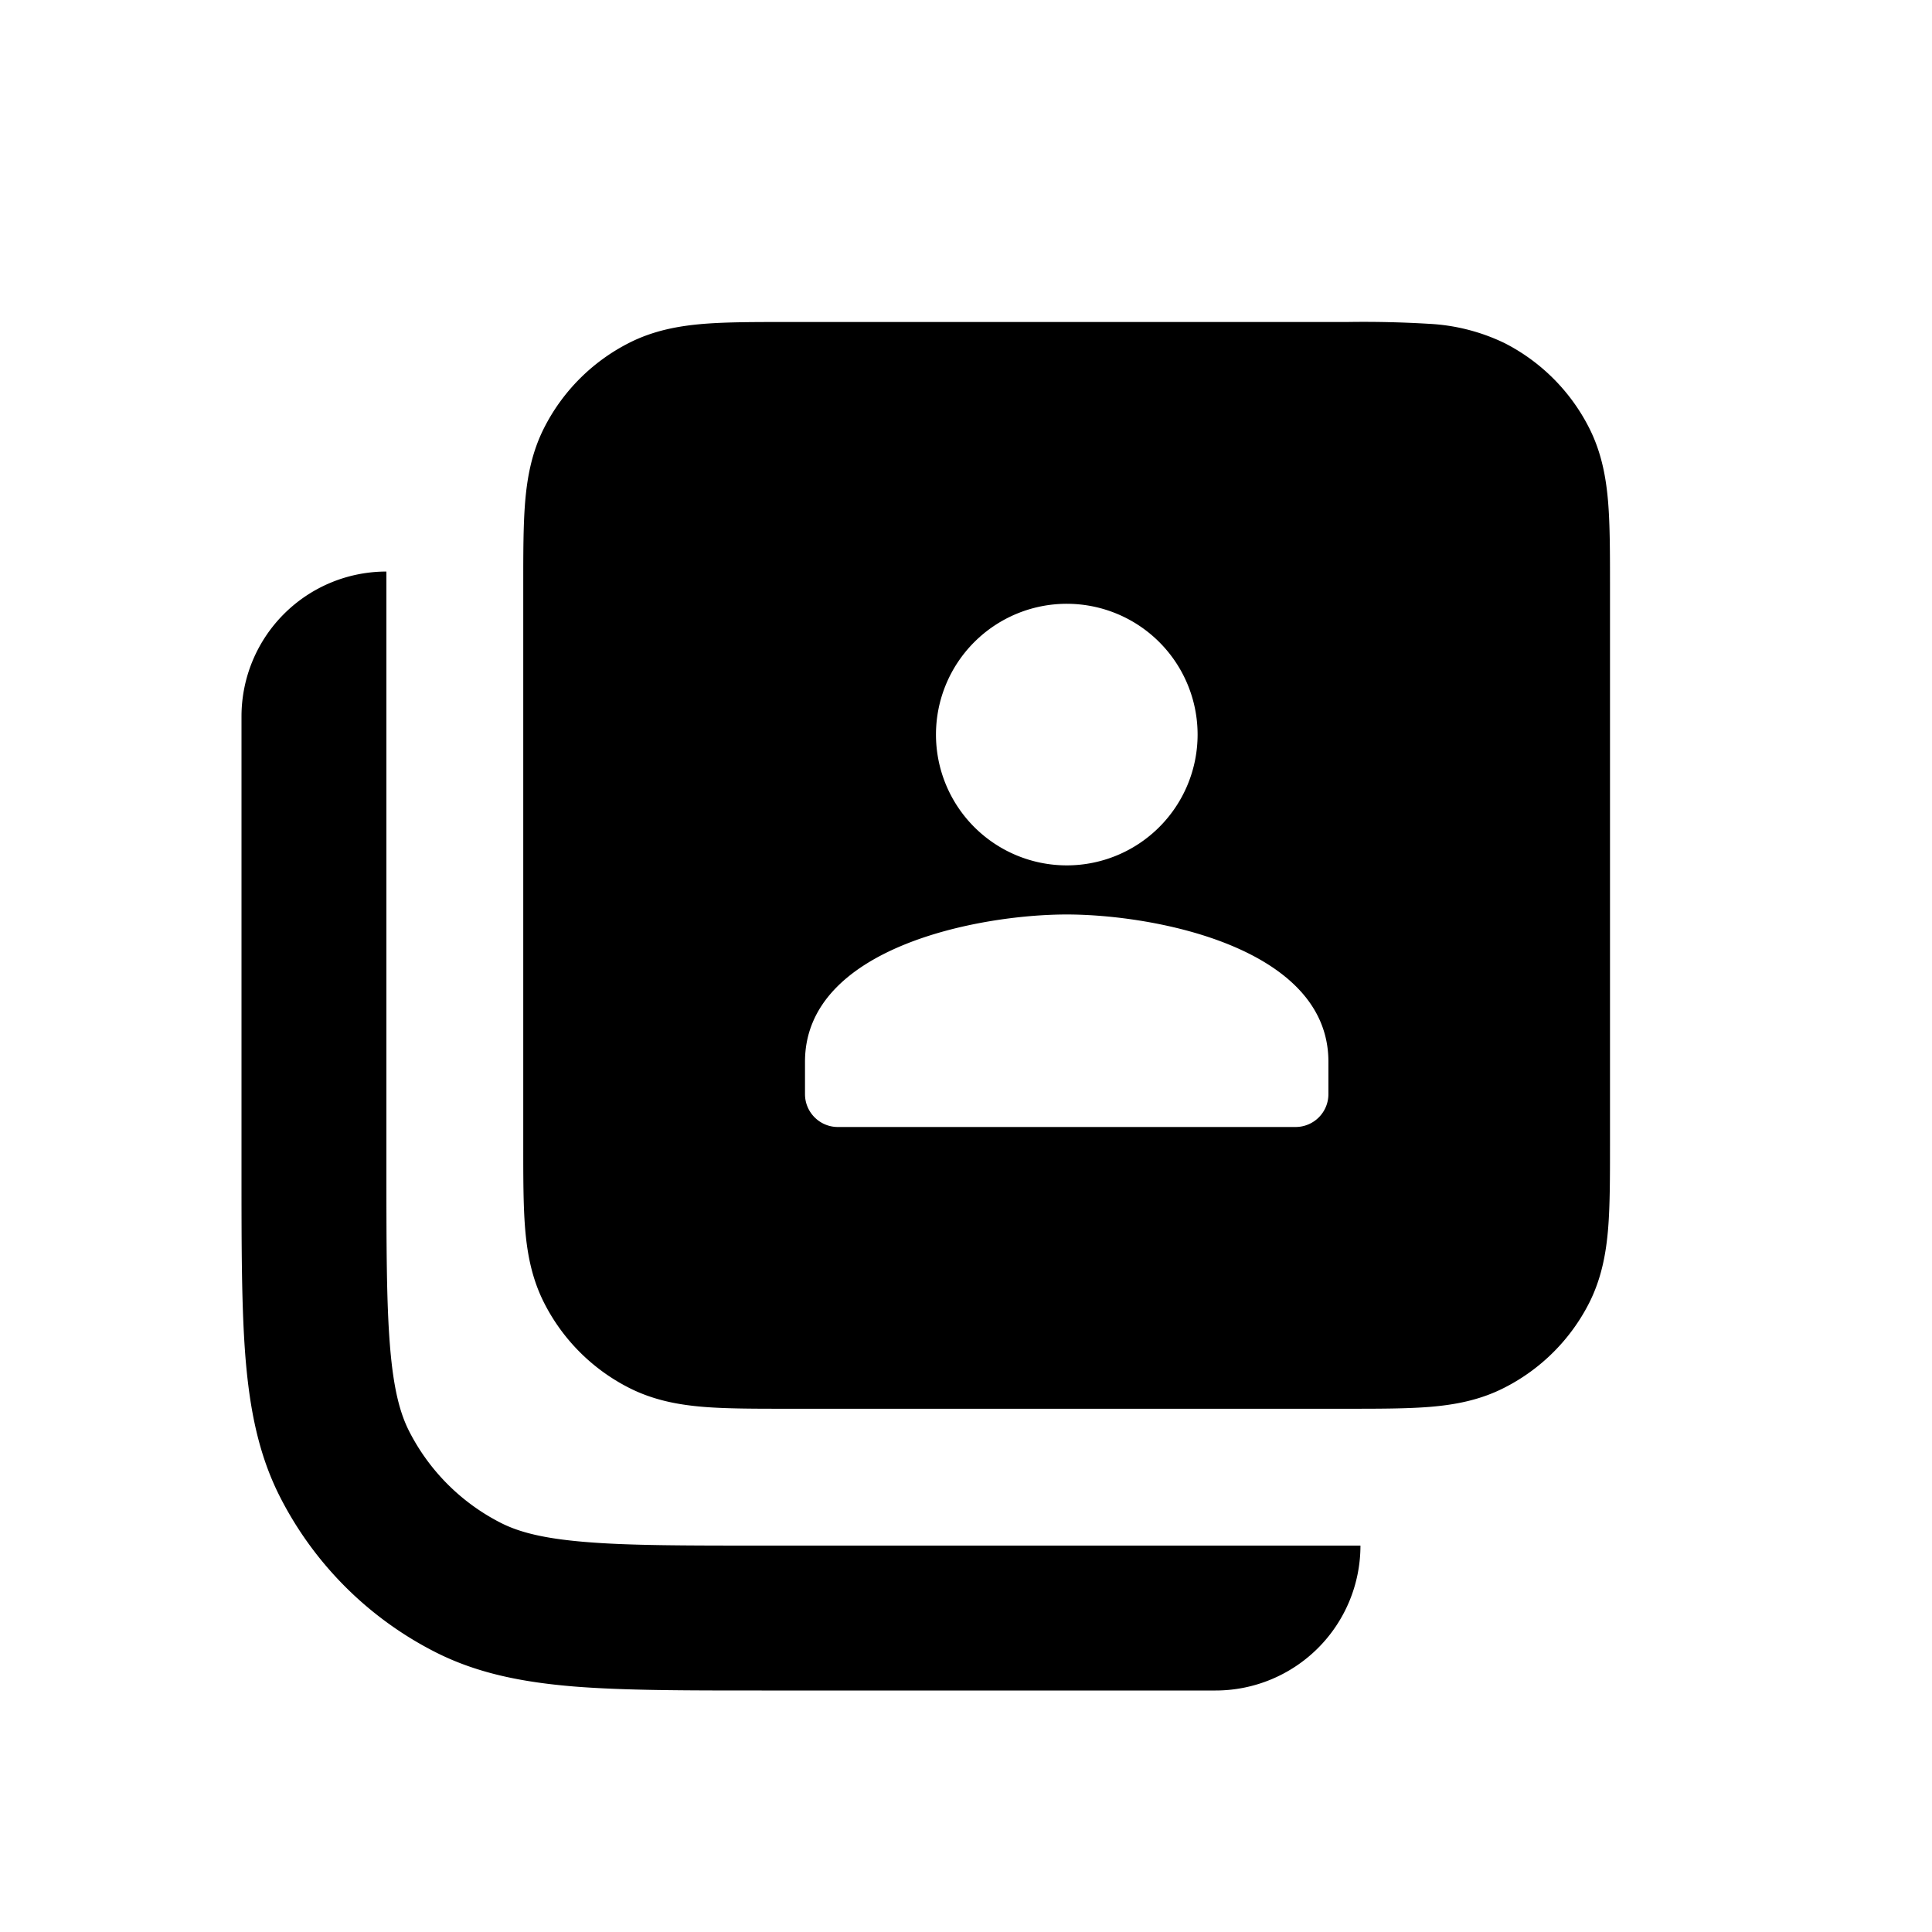 <svg xmlns="http://www.w3.org/2000/svg" width="24" height="24" fill="currentColor" viewBox="0 0 24 24"><path fill-rule="evenodd" d="M16.733 4H9.767c-.392 0-.738 0-1.025.023-.306.025-.623.081-.932.239A2.4 2.4 0 0 0 6.762 5.31c-.158.309-.214.626-.239.932-.023.287-.023.633-.023 1.025v6.966c0 .392 0 .738.023 1.025.025.306.081.623.239.932a2.4 2.4 0 0 0 1.048 1.048c.309.158.626.214.932.239.287.023.633.023 1.025.023h6.966c.392 0 .738 0 1.026-.023.305-.025.622-.081.93-.239a2.4 2.4 0 0 0 1.05-1.048c.157-.309.213-.626.238-.932.023-.287.023-.633.023-1.025V7.266c0-.391 0-.737-.023-1.024-.025-.306-.081-.623-.239-.932a2.4 2.4 0 0 0-1.048-1.048 2.439 2.439 0 0 0-.931-.239A13.482 13.482 0 0 0 16.733 4Zm-1.856 5.126a1.625 1.625 0 1 0-3.25-.001 1.625 1.625 0 0 0 3.25 0ZM10 13.188v.404c0 .225.183.408.408.408h5.685a.408.408 0 0 0 .409-.408v-.404c0-1.422-2.166-1.828-3.251-1.828s-3.25.406-3.251 1.828Z M4.8 14.5V7.1A1.8 1.8 0 0 0 3 8.9v5.638c0 .948 0 1.714.05 2.334.053.64.163 1.203.43 1.726a4.4 4.4 0 0 0 1.922 1.922c.523.267 1.087.377 1.726.43.62.05 1.386.05 2.334.05H15.1a1.8 1.8 0 0 0 1.8-1.8H9.5c-.995 0-1.687 0-2.226-.045-.527-.043-.828-.123-1.054-.238a2.6 2.6 0 0 1-1.137-1.137c-.115-.226-.195-.527-.238-1.055-.044-.538-.045-1.23-.045-2.225Z"/></svg>

